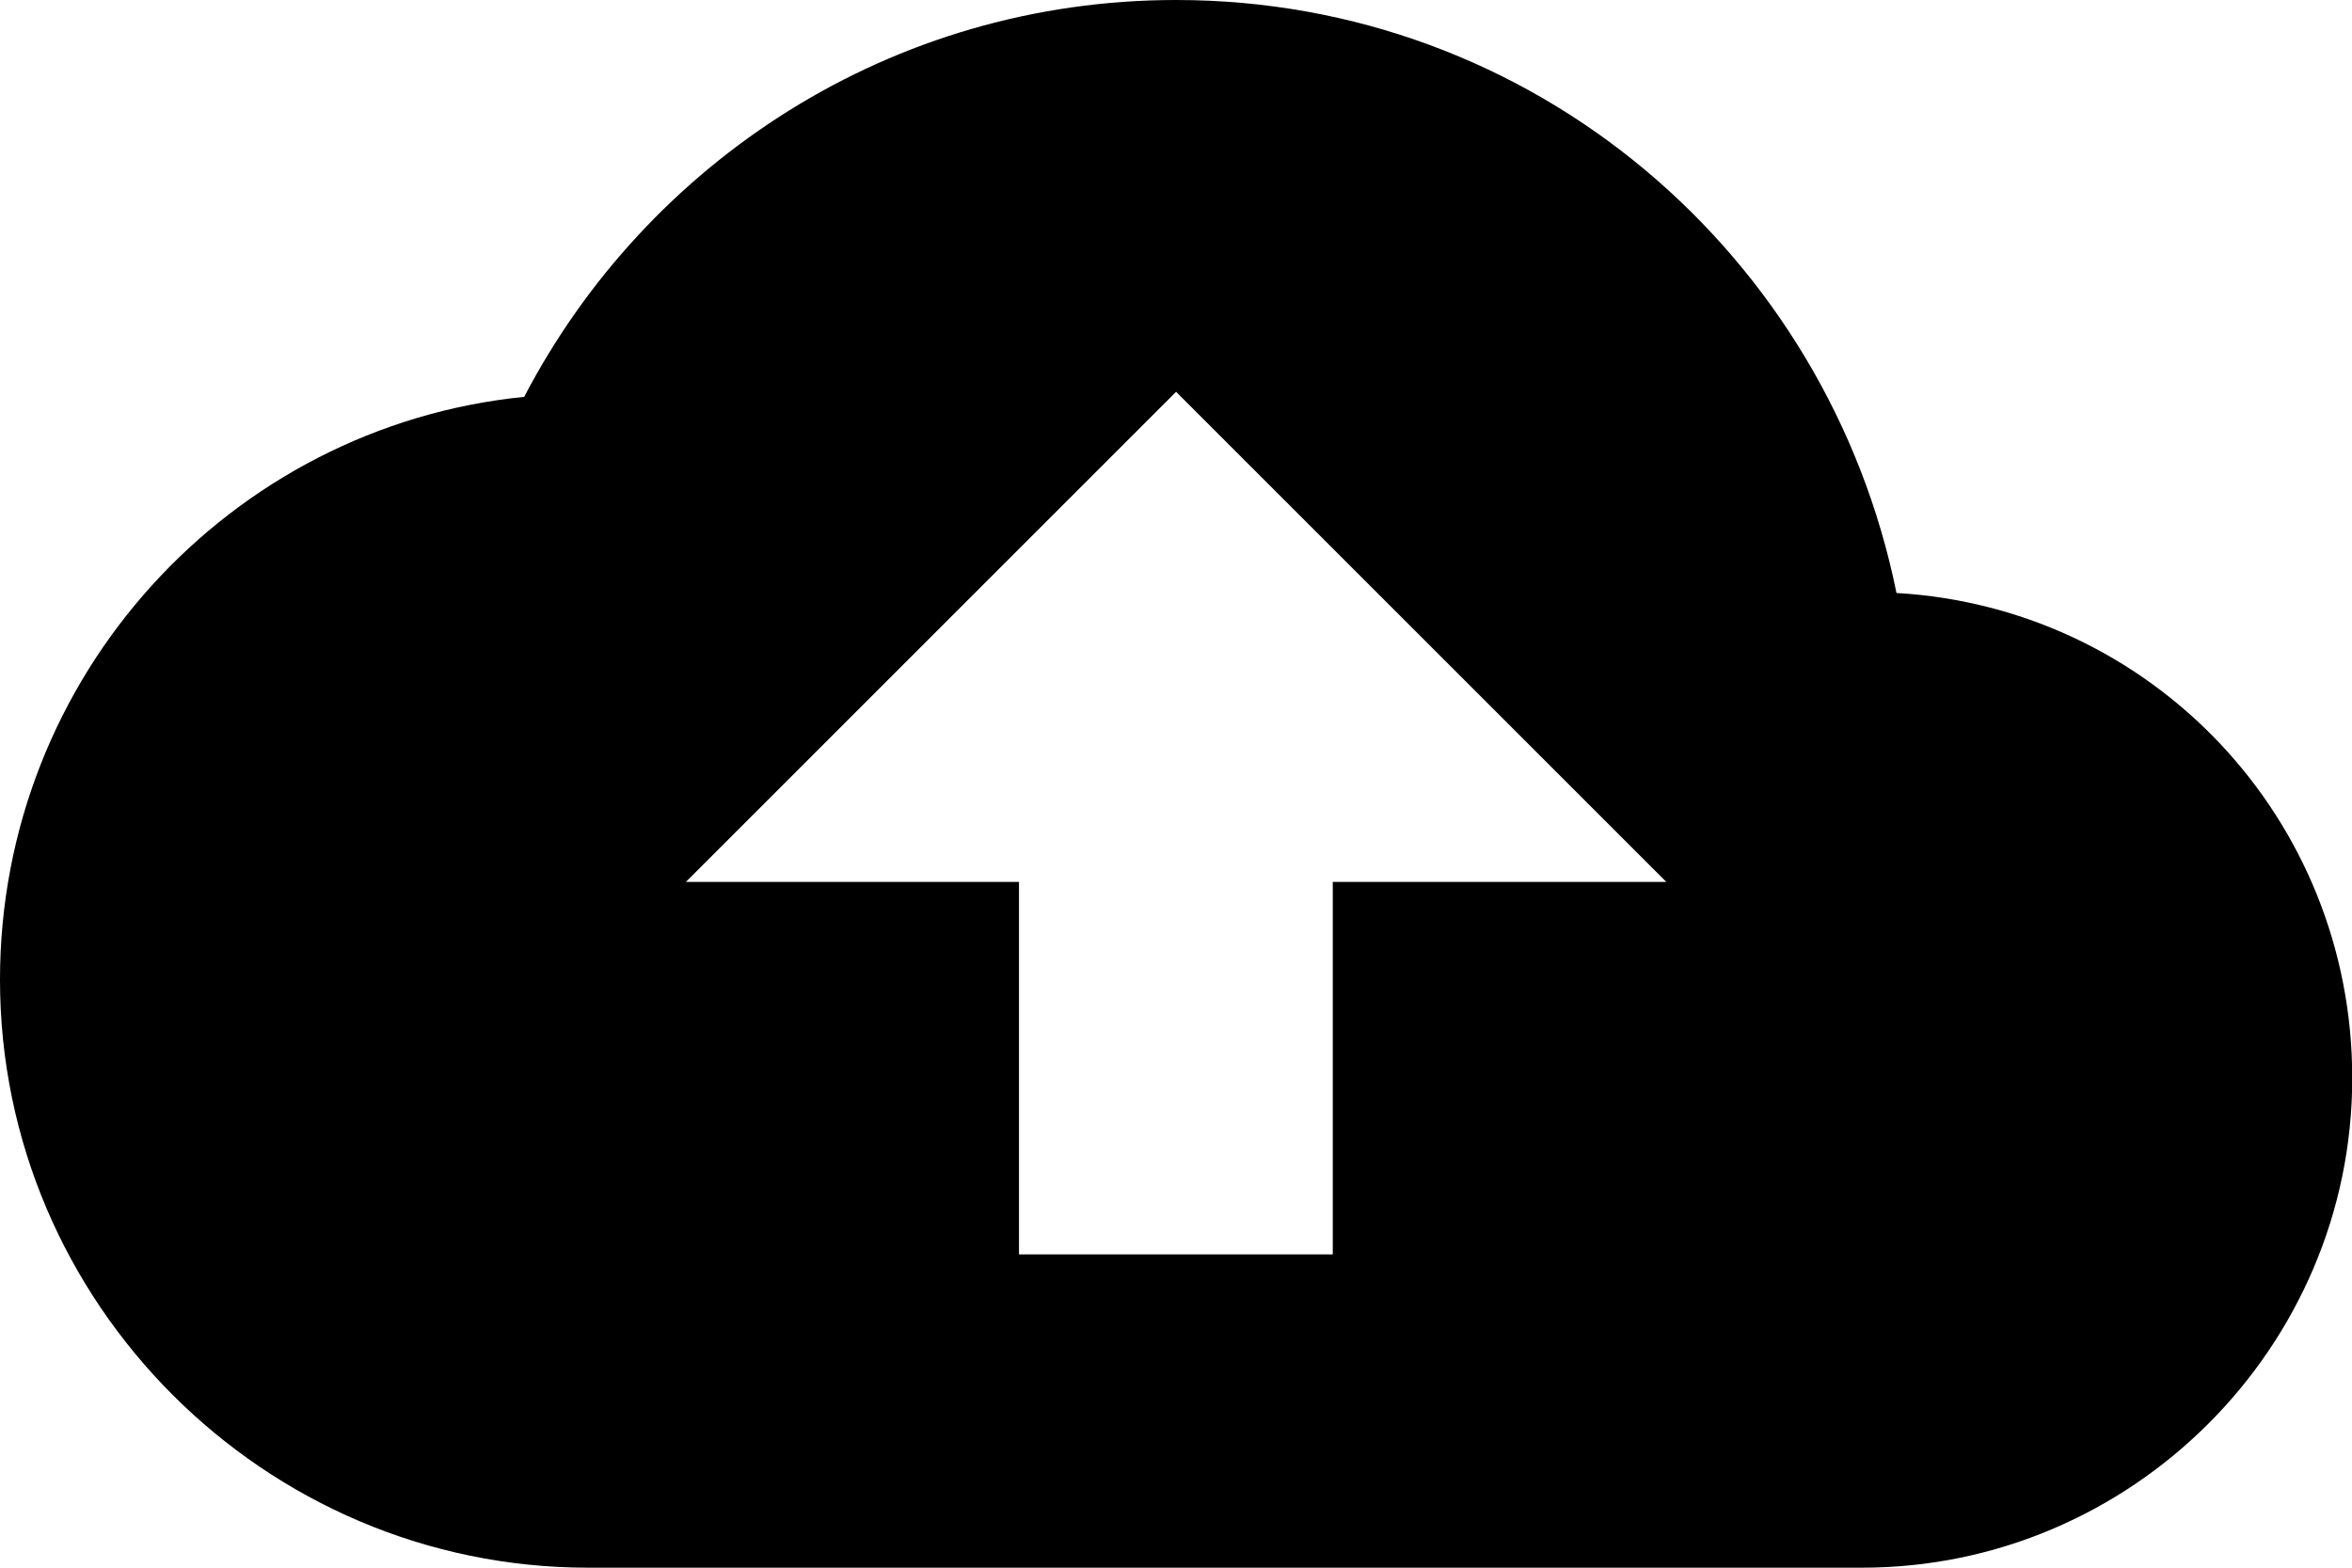 <?xml version="1.0" standalone="no"?><!DOCTYPE svg PUBLIC "-//W3C//DTD SVG 1.1//EN" "http://www.w3.org/Graphics/SVG/1.1/DTD/svg11.dtd"><svg t="1701445547555" class="icon" viewBox="0 0 1536 1024" version="1.1" xmlns="http://www.w3.org/2000/svg" p-id="4236" xmlns:xlink="http://www.w3.org/1999/xlink" width="300" height="200"><path d="M1238.521 387.338C1193.817 166.516 1001.798 0 768.075 0c-185.718 0-345.634 105.61-425.742 259.225-192.019 19.202-342.333 182.418-342.333 380.737 0 211.221 172.817 384.038 384.038 384.038h831.981C1392.136 1024 1536.15 879.986 1536.15 704.169c0-169.817-131.113-307.23-297.629-316.831zM870.385 576.056v243.324h-204.92V576.056h-217.521L768.075 255.925 1088.206 576.056h-217.821z" p-id="4237"></path></svg>